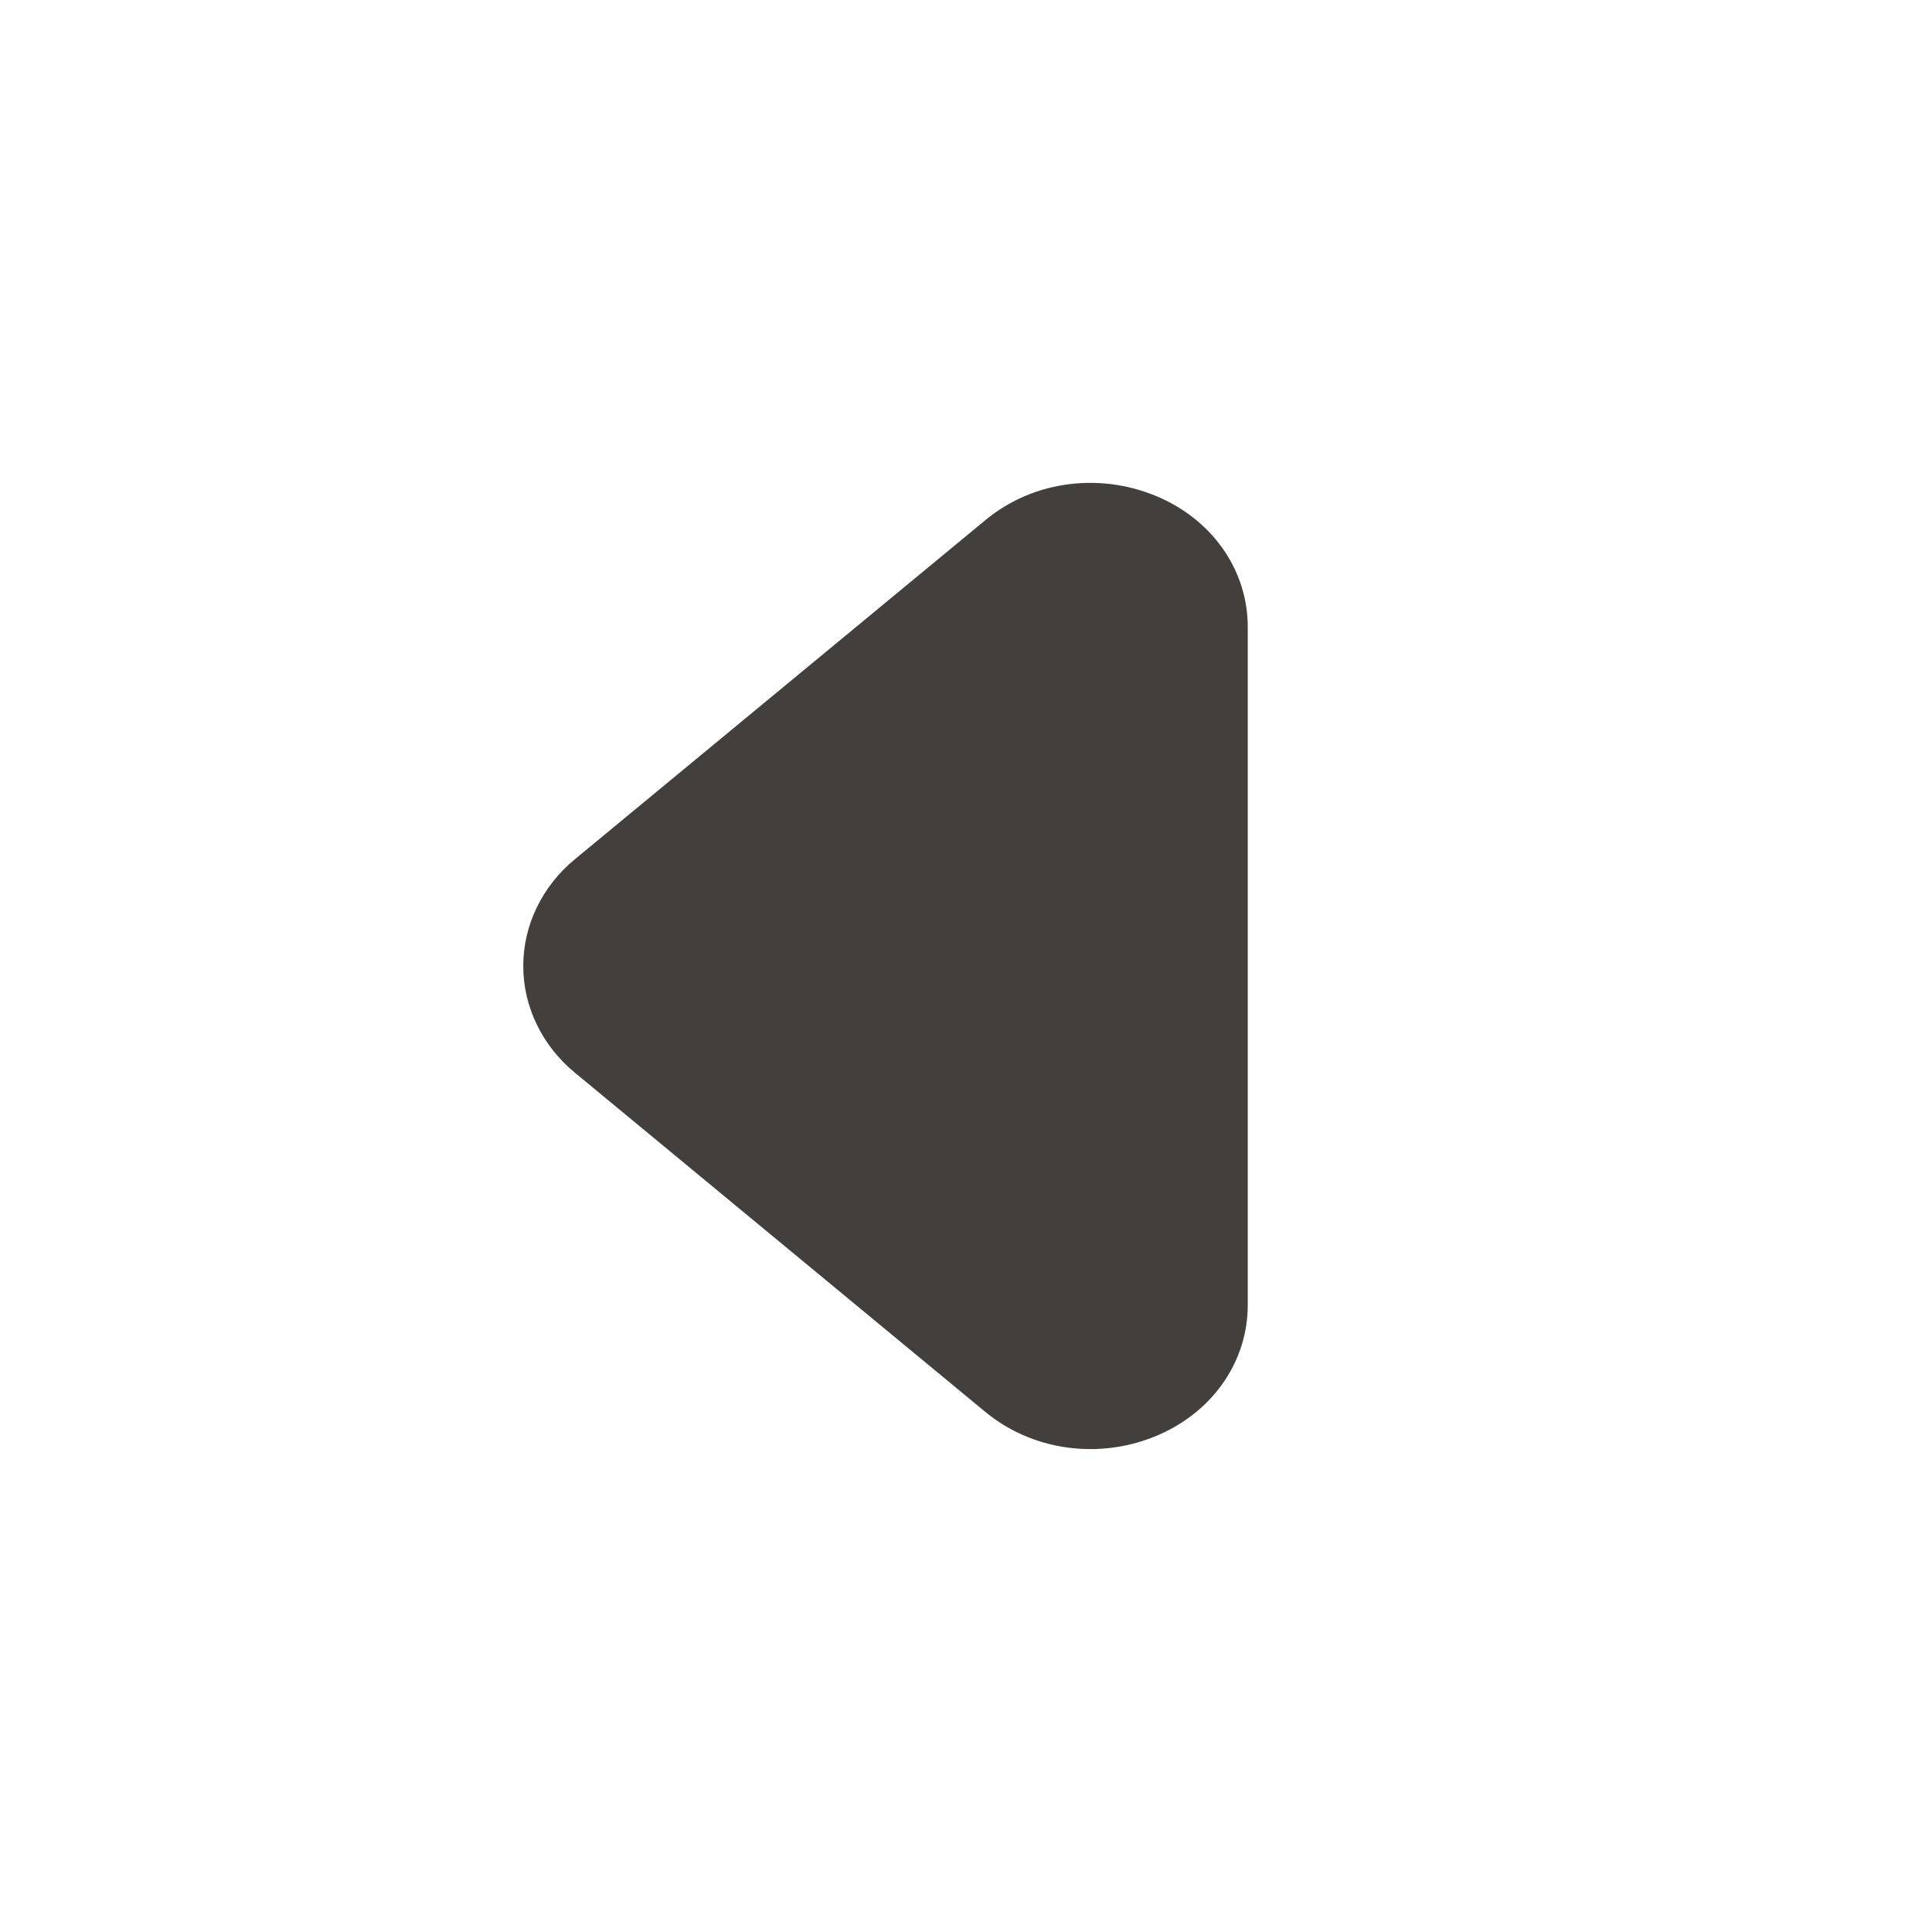 <svg width="24" height="24" viewBox="0 0 24 24" fill="none" xmlns="http://www.w3.org/2000/svg">
<g id="Icon/Fill/triangle-left">
<path id="Mask" fill-rule="evenodd" clip-rule="evenodd" d="M13.544 18.001C13.073 18.001 12.609 17.844 12.241 17.54L7.142 13.326C6.734 12.99 6.5 12.506 6.5 12C6.5 11.494 6.734 11.01 7.141 10.674L12.241 6.461C12.849 5.957 13.716 5.856 14.45 6.201C15.098 6.507 15.5 7.114 15.5 7.787V16.213C15.5 16.886 15.098 17.493 14.45 17.799C14.161 17.935 13.851 18.001 13.544 18.001Z" fill="#423F3D"/>
</g>
</svg>
